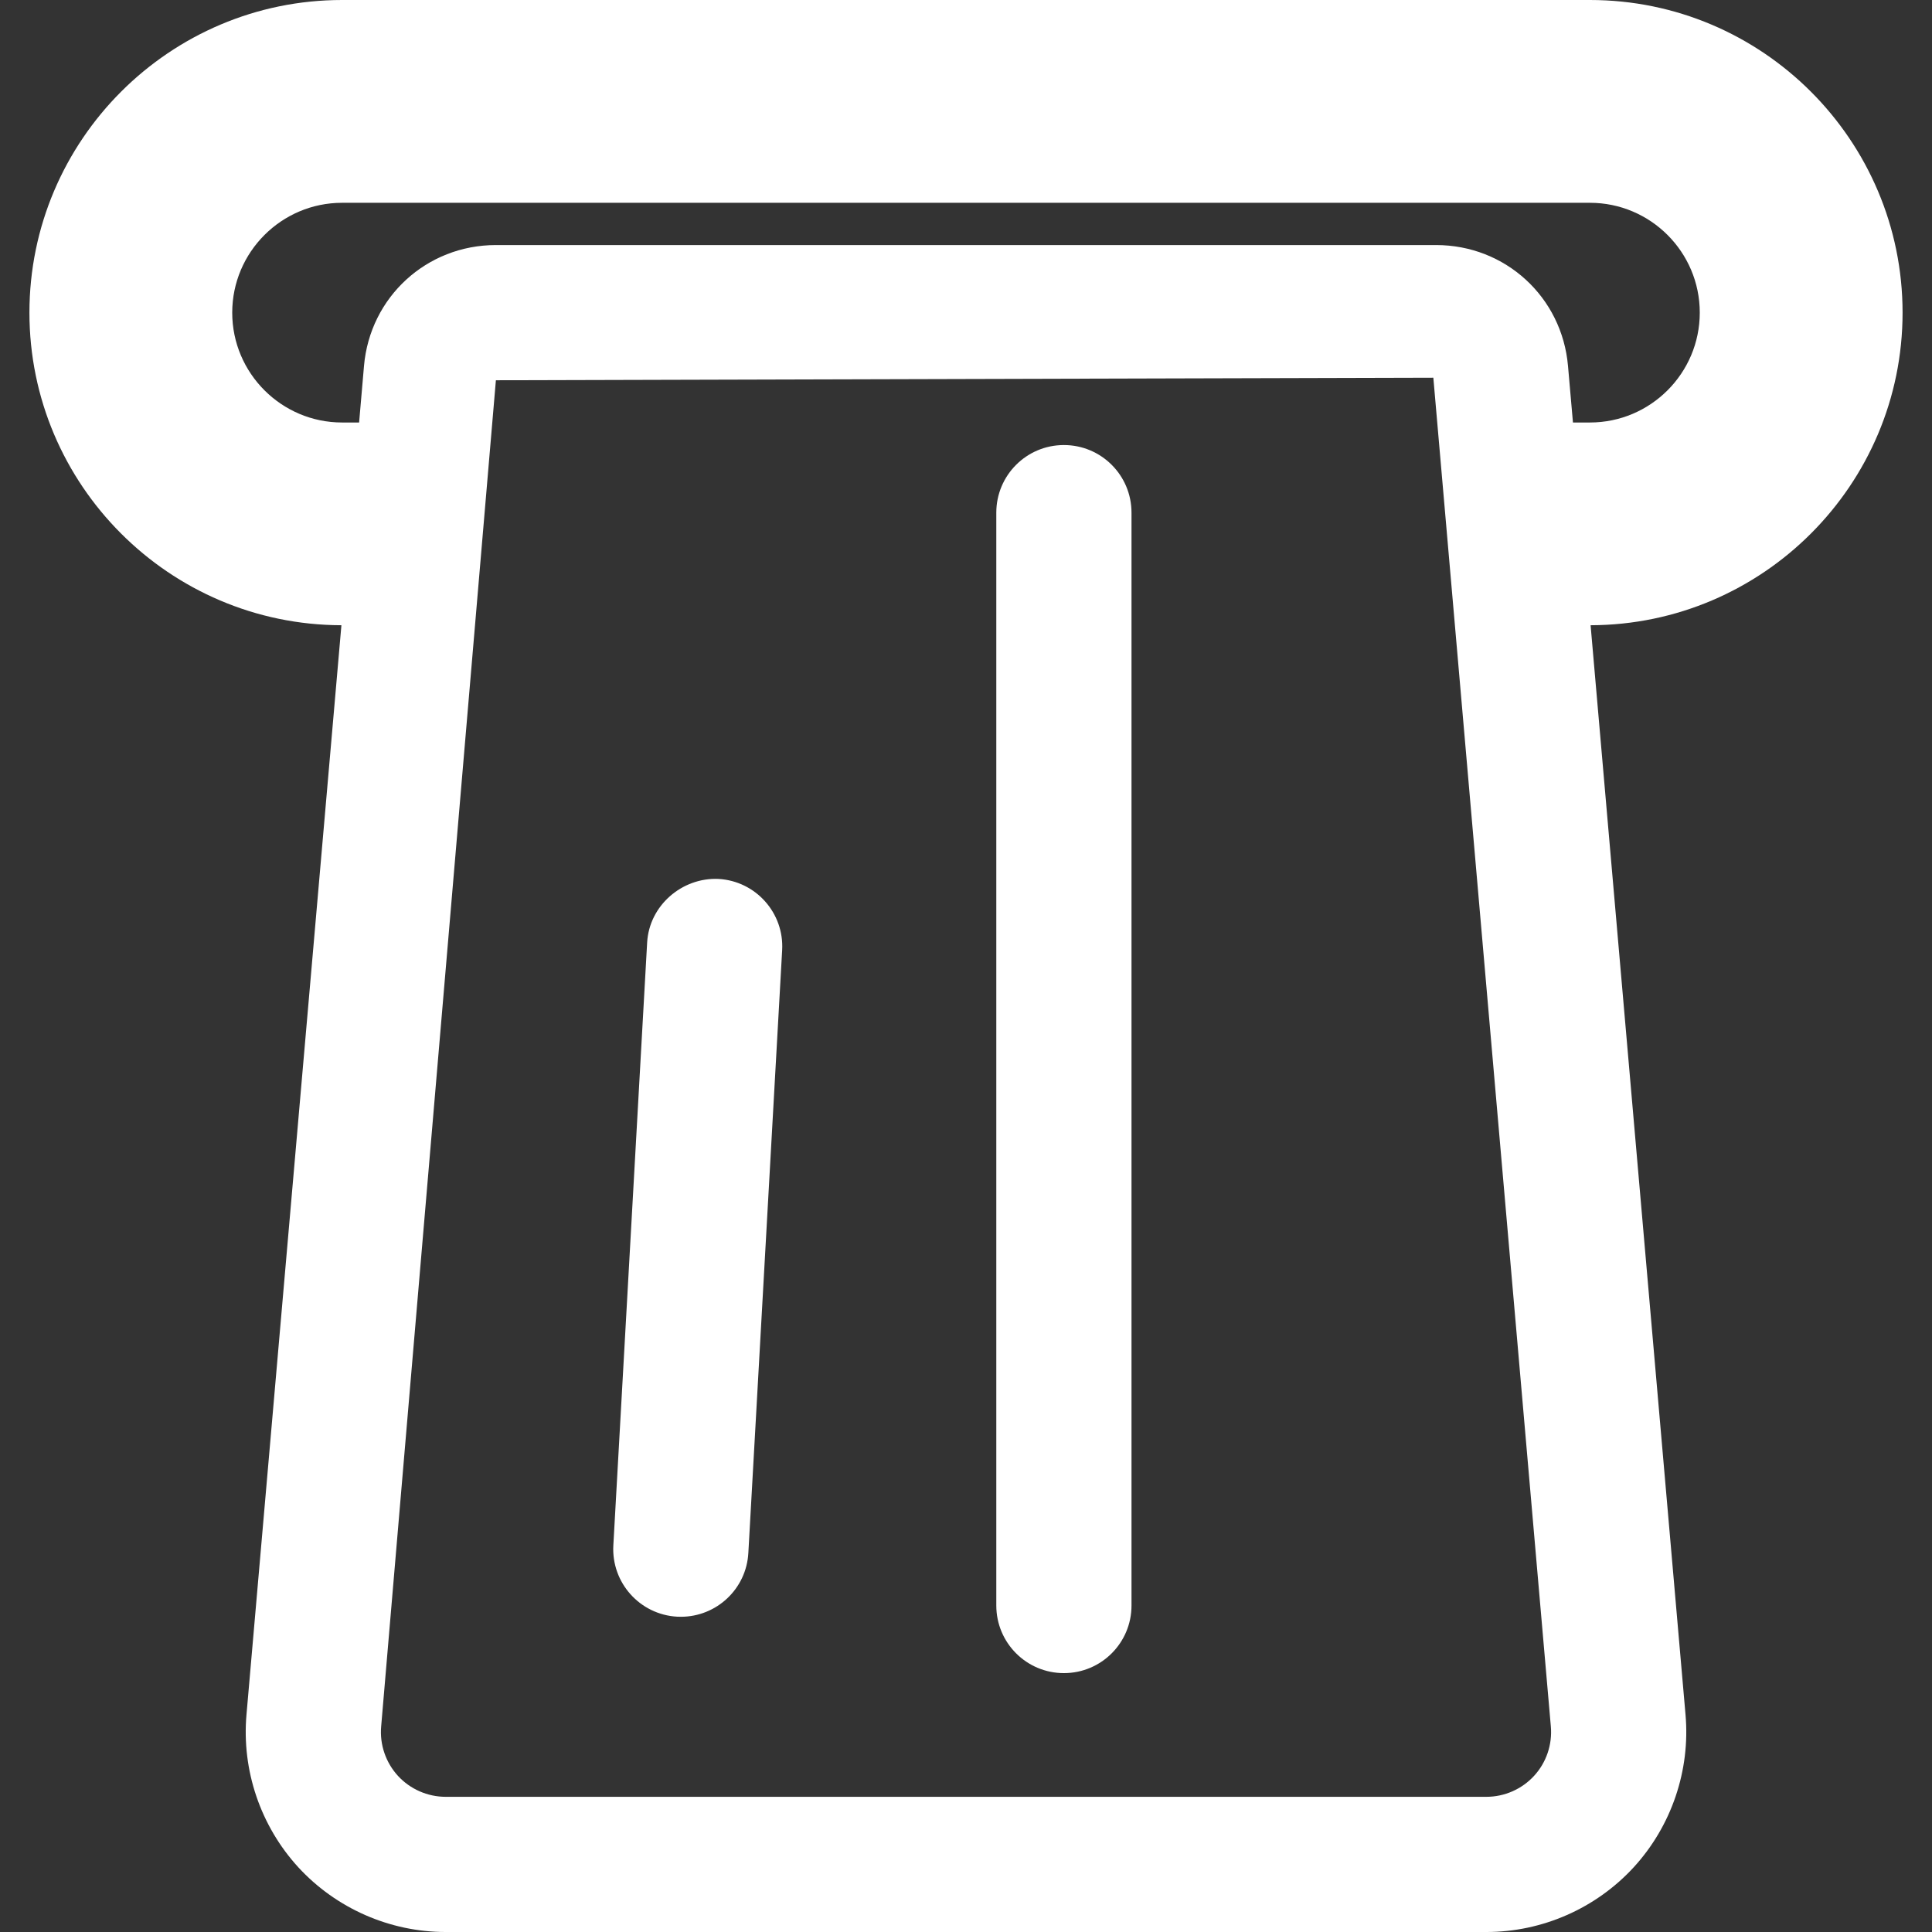 <?xml version="1.0" encoding="iso-8859-1"?>
<!-- Generator: Adobe Illustrator 18.1.1, SVG Export Plug-In . SVG Version: 6.00 Build 0)  -->
<svg version="1.1" id="Capa_1" xmlns="http://www.w3.org/2000/svg" xmlns:xlink="http://www.w3.org/1999/xlink" x="0px" y="0px"
	 viewBox="0 0 487.272 487.272" style="enable-background:new 0 0 487.272 487.272;" xml:space="preserve">
<rect x="0" y="0" width="487.272" height="487.272" fill="#333333" stroke="none"/>
<g>
	<g id="Icons_2_">
		<g>
			<path fill="#fff" d="M479.85,78.854C479.85,35.373,444.486,0,400.996,0H86.276C42.803,0,7.422,35.373,7.422,78.854
				c0,43.424,35.296,78.739,78.687,78.837L62.166,432.452c-1.231,14.044,3.529,28.065,13.055,38.48
				c9.539,10.382,23.093,16.34,37.179,16.34h262.491c14.085,0,27.637-5.958,37.178-16.357c9.509-10.397,14.269-24.418,13.038-38.454
				l-23.942-274.77C444.569,157.594,479.85,122.278,479.85,78.854z M386.928,447.872c-3.082,3.37-7.476,5.304-12.038,5.304H112.4
				c-4.562,0-8.956-1.934-12.037-5.289c-3.082-3.371-4.631-7.906-4.229-12.459L125.07,95.904l236.434-0.64l29.636,340.17
				C391.54,439.98,390.009,444.516,386.928,447.872z M400.996,106.559h-4.279l-1.249-14.25
				c-1.499-17.392-15.801-30.503-33.265-30.503H125.07c-17.447,0-31.767,13.111-33.266,30.494l-1.232,14.259h-4.296
				c-15.269,0-27.705-12.43-27.705-27.705s12.436-27.705,27.705-27.705h314.72c15.287,0,27.706,12.43,27.706,27.705
				C428.701,94.129,416.283,106.559,400.996,106.559z"/>
			<path fill="#fff" d="M181.197,221.673c-9.139-0.402-17.464,6.667-17.981,16.065l-8.525,152.026c-0.516,9.406,6.678,17.447,16.069,17.981
				c0.333,0.015,0.648,0.023,0.964,0.023c8.993,0,16.518-7.018,17.017-16.093l8.526-152.022
				C197.797,230.245,190.605,222.203,181.197,221.673z"/>
			<path fill="#fff" d="M268.326,112.246c-9.422,0-17.048,7.635-17.048,17.049v275.634c0,9.417,7.626,17.051,17.048,17.051
				c9.426,0,17.052-7.634,17.052-17.051V129.296C285.379,119.882,277.753,112.246,268.326,112.246z"/>
		</g>
	</g>
</g>
<g>
</g>
<g>
</g>
<g>
</g>
<g>
</g>
<g>
</g>
<g>
</g>
<g>
</g>
<g>
</g>
<g>
</g>
<g>
</g>
<g>
</g>
<g>
</g>
<g>
</g>
<g>
</g>
<g>
</g>
</svg>
